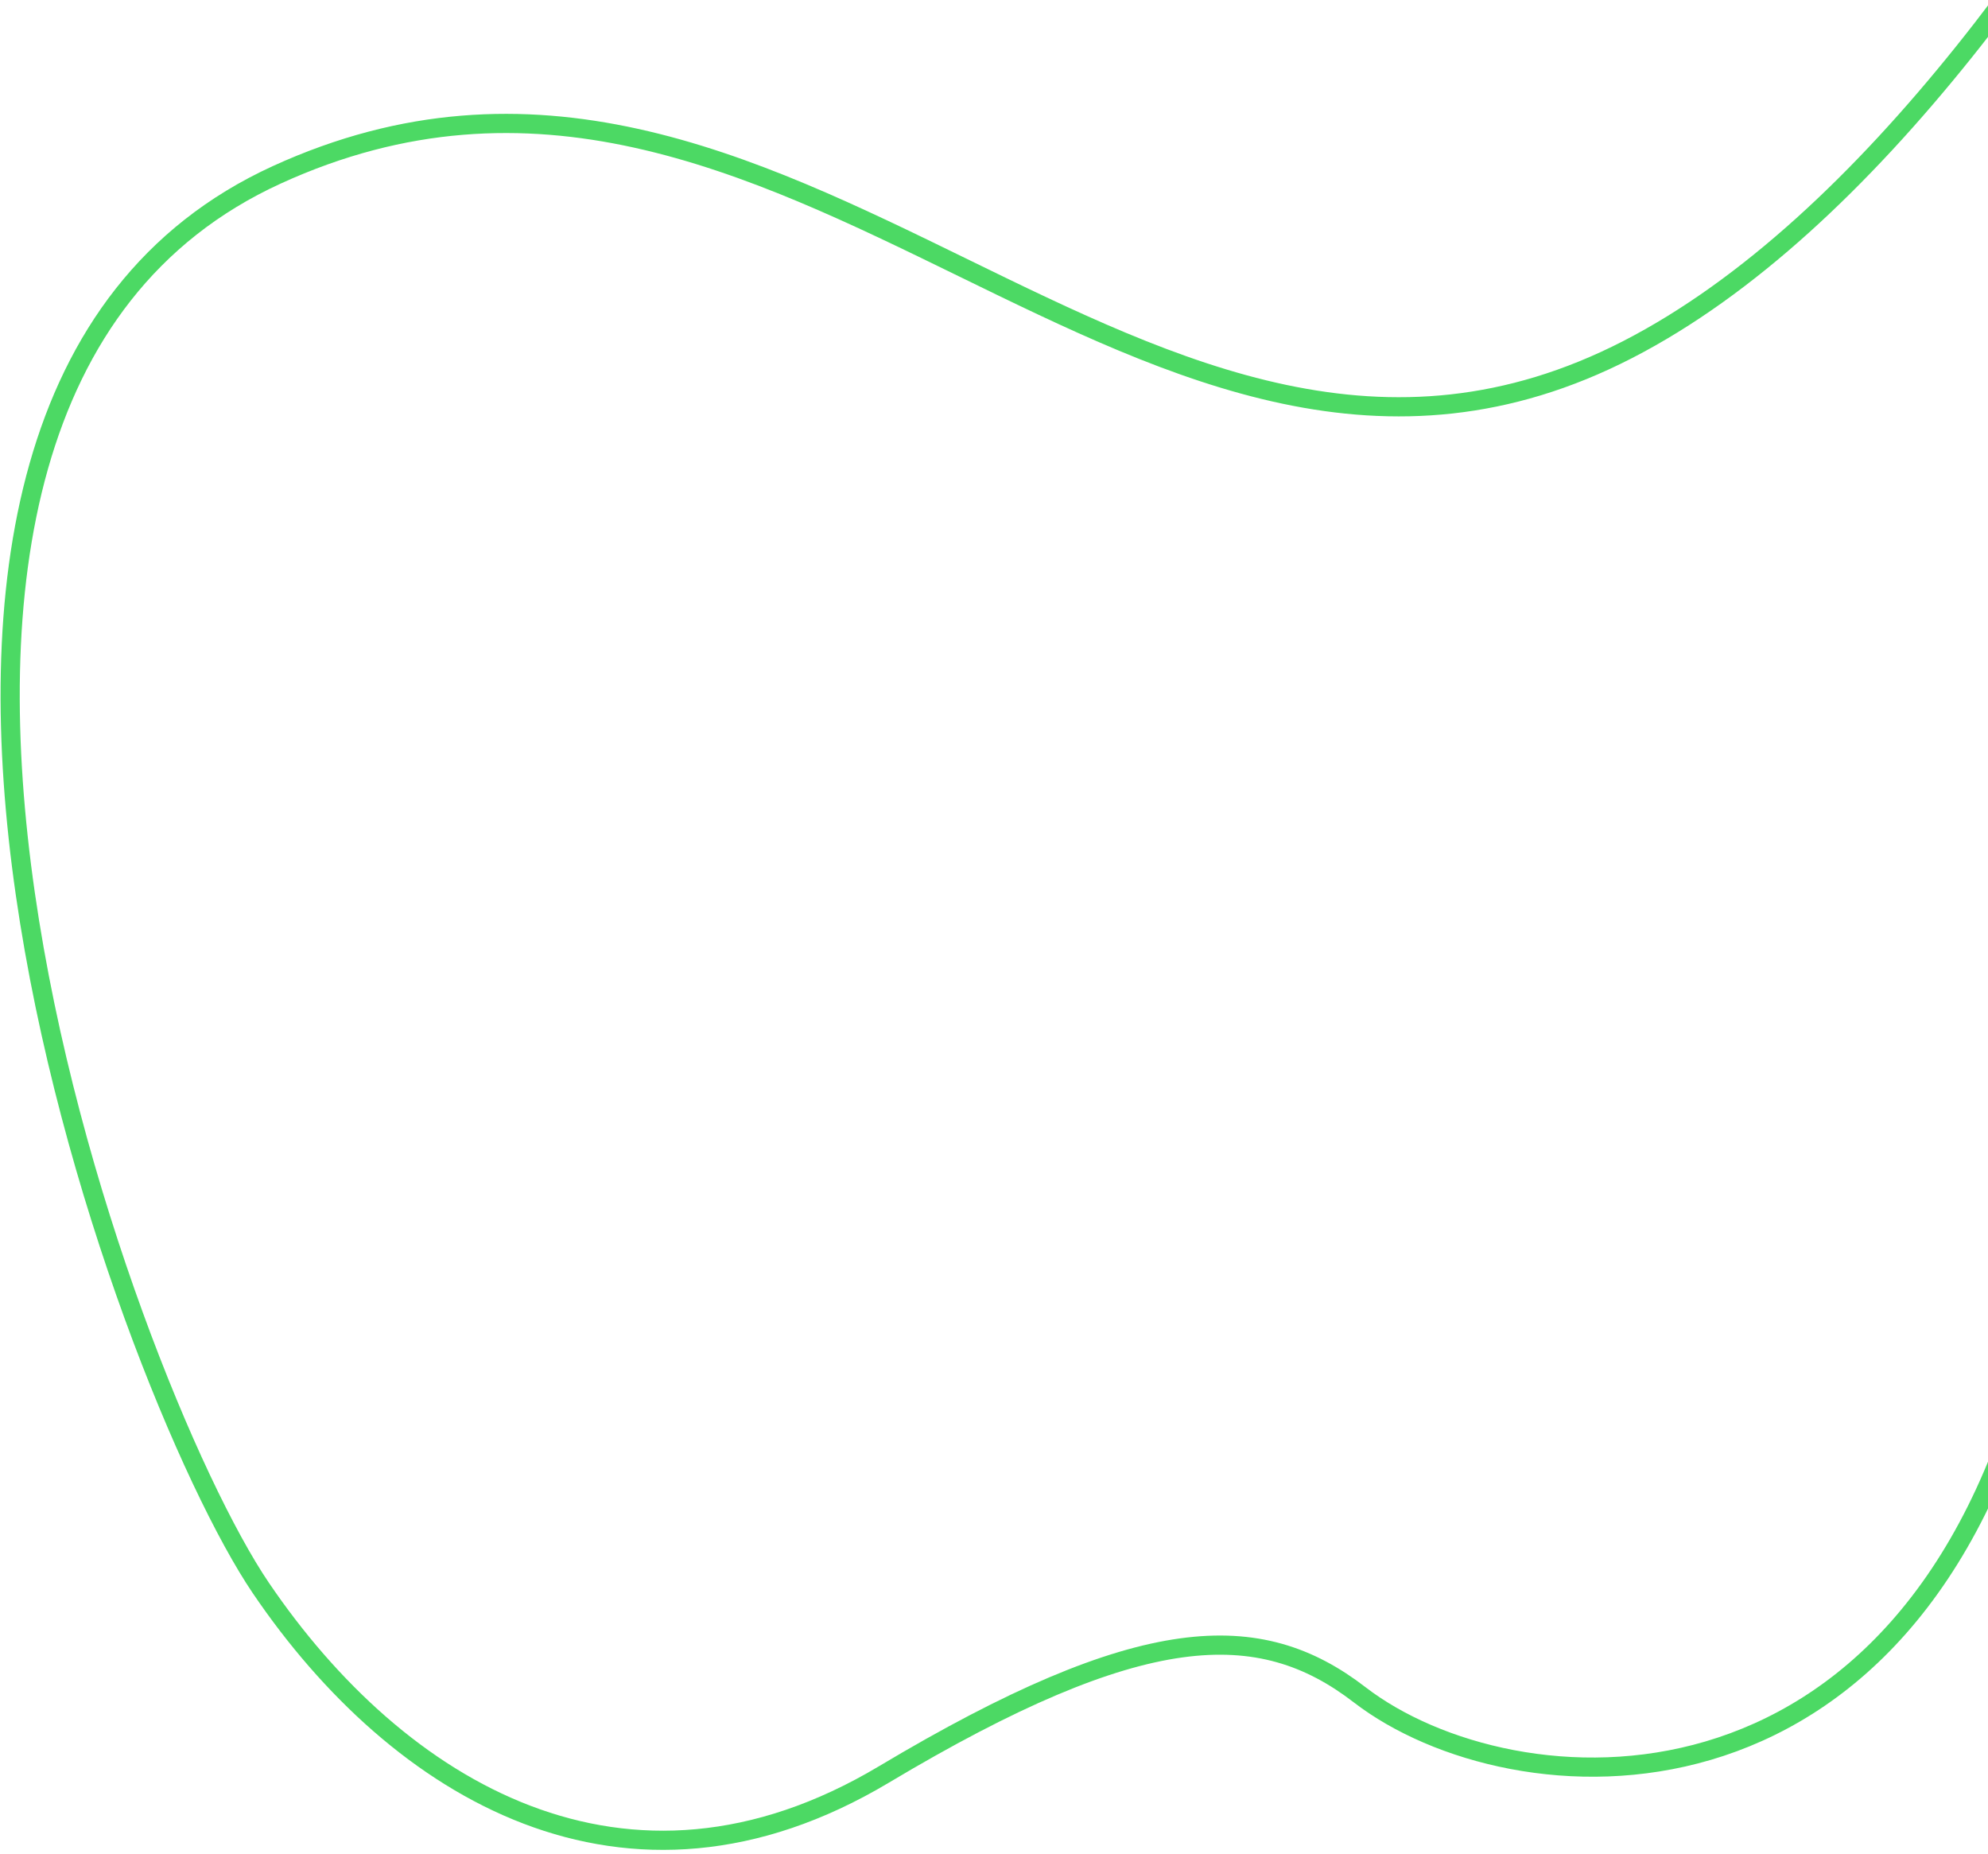 <?xml version="1.0" encoding="UTF-8"?>
<svg width="311px" height="290px" viewBox="0 0 311 290" version="1.1" xmlns="http://www.w3.org/2000/svg" xmlns:xlink="http://www.w3.org/1999/xlink">
    <!-- Generator: Sketch 54.1 (76490) - https://sketchapp.com -->
    <title>Path</title>
    <desc>Created with Sketch.</desc>
    <g id="Web-Design" stroke="none" stroke-width="1" fill="none" fill-rule="evenodd" stroke-linecap="round" stroke-linejoin="round">
        <g id="10a-404" transform="translate(-1129, -182)" stroke="#4CD964" stroke-width="3">
            <path d="M1234.84,37.68 C1234.84,37.68 1339.727,163.467 1335.585,248.485 C1331.442,333.503 1214.584,330.052 1206.25,417.831 C1197.916,505.609 1358.417,533.255 1396.43,530.494 C1434.443,527.734 1471.104,507.68 1470.413,460.68 C1469.723,413.68 1478.553,397.495 1496.854,389.971 C1524.646,378.491 1559.917,326.708 1502.776,271.465 C1423.036,194.408 1462.906,91.63 1533.71,48.761" id="Path" transform="translate(1369.823, 284.18) rotate(-300) translate(-1369.823, -284.18) "></path>
        </g>
    </g>
</svg>